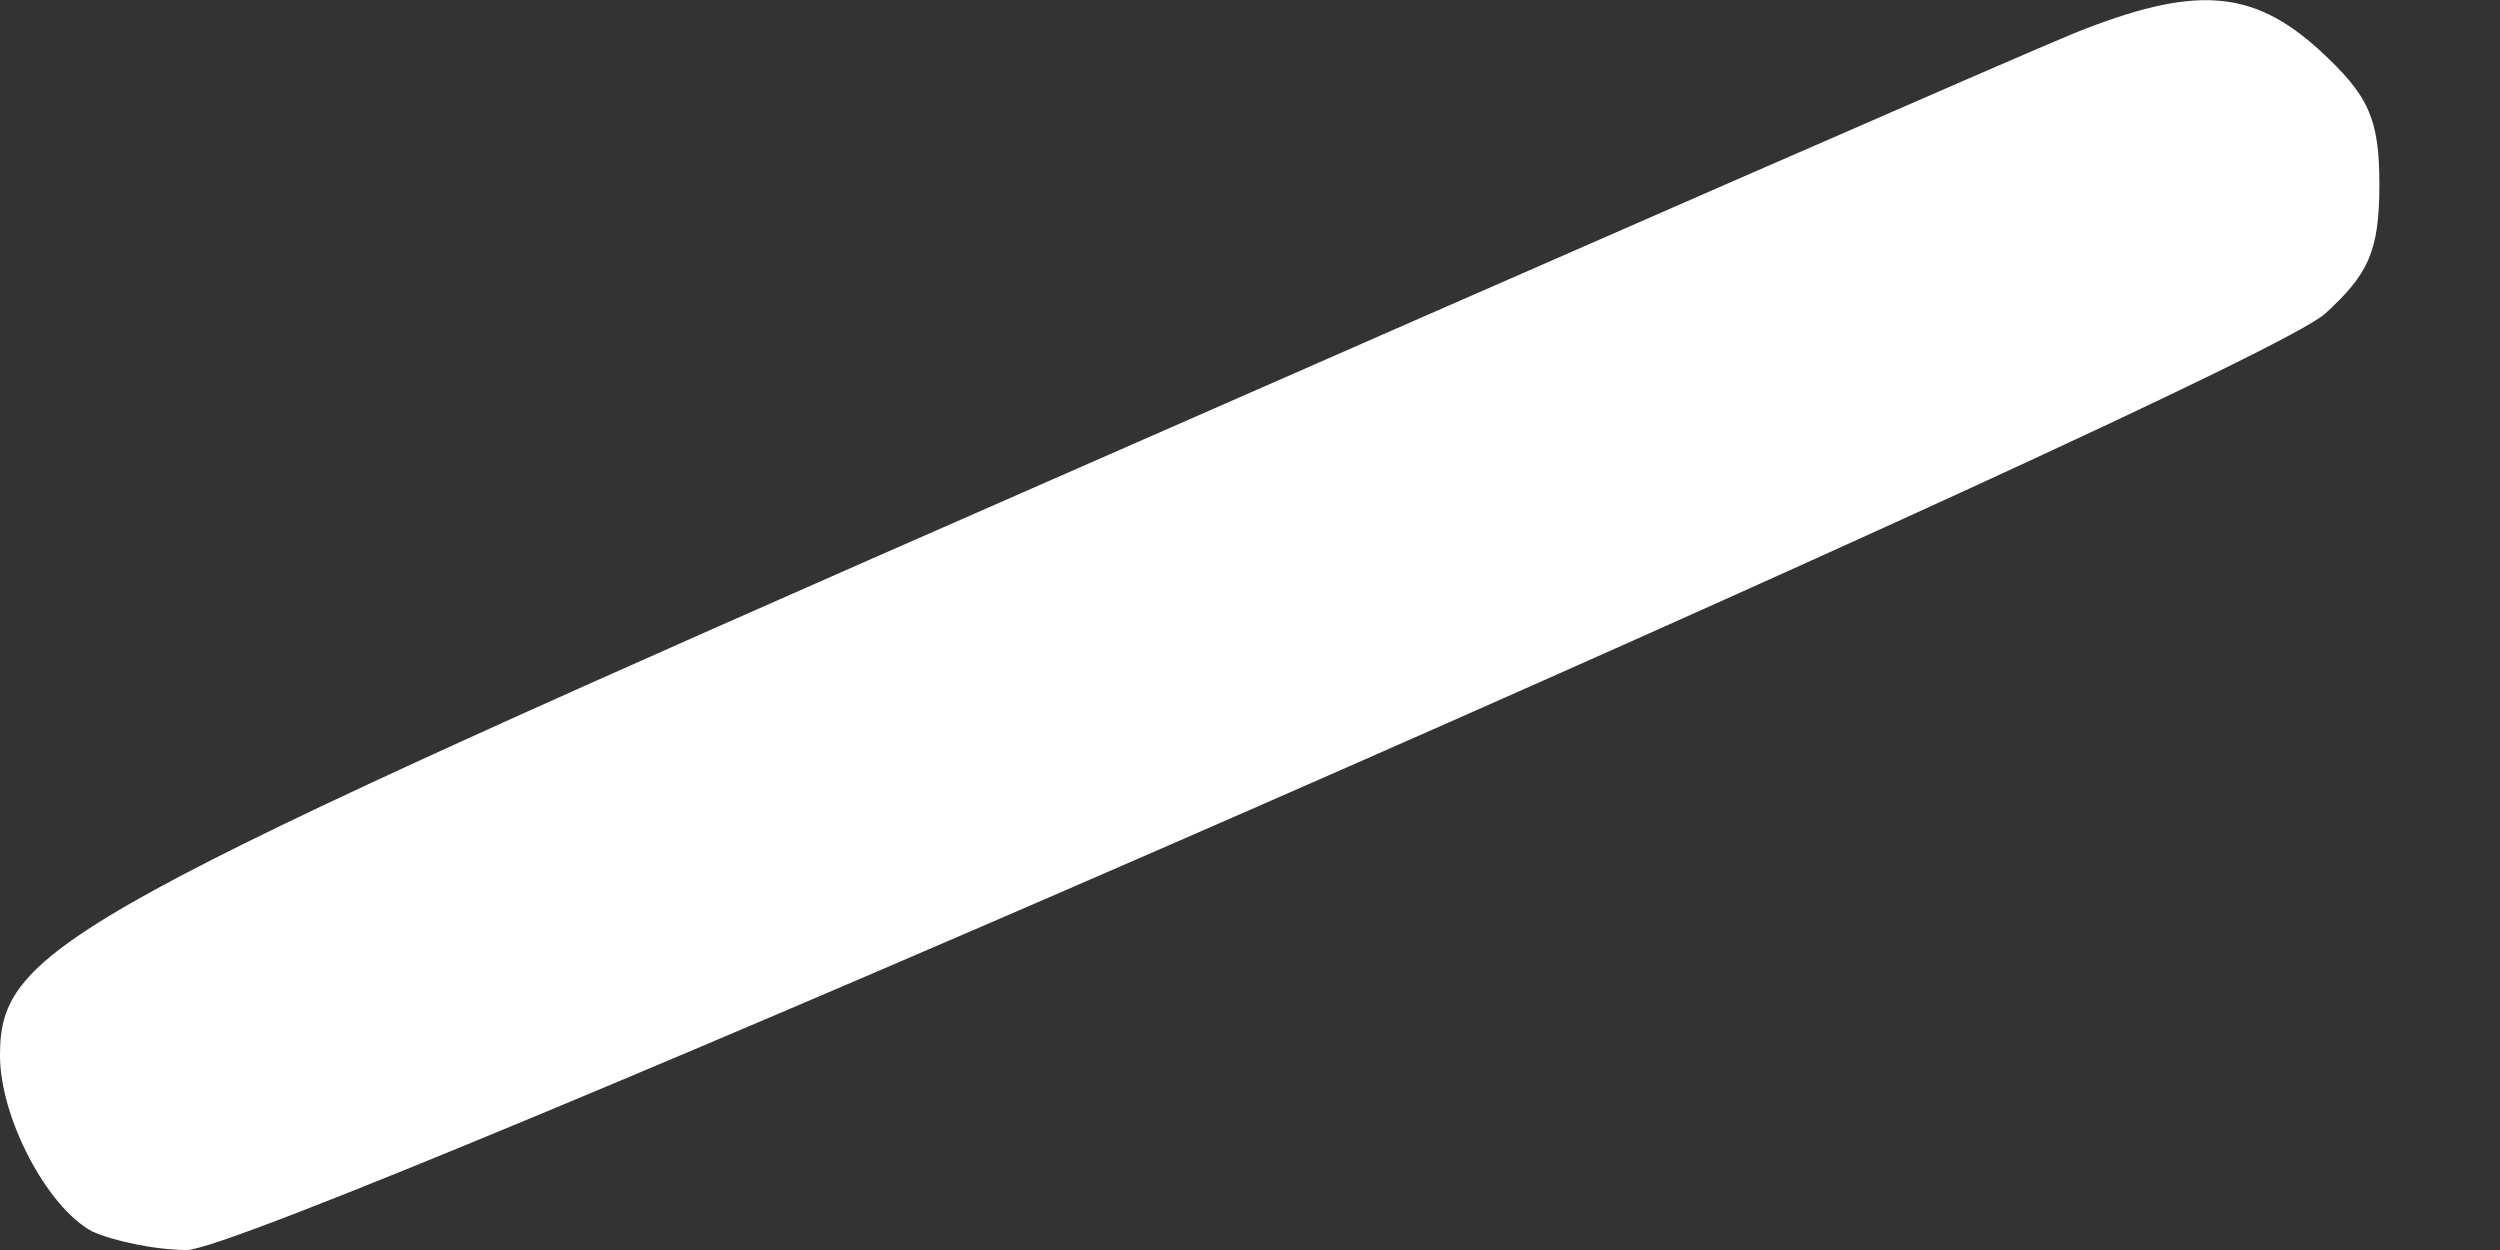 <svg width="4" height="2" viewBox="0 0 4 2" fill="none" xmlns="http://www.w3.org/2000/svg">
<rect x="0" y="0" width="4" height="2" fill="#333333" stroke="none"/>
<path d="M3.319 0.053C3.245 0.083 2.506 0.406 1.675 0.771C0.099 1.462 0 1.516 0 1.689C0 1.788 0.075 1.931 0.147 1.97C0.179 1.985 0.248 2 0.299 2C0.422 2 3.6 0.609 3.72 0.502C3.789 0.439 3.807 0.403 3.807 0.295C3.807 0.188 3.789 0.152 3.711 0.08C3.603 -0.018 3.511 -0.024 3.319 0.053Z" fill="white"/>
</svg>
